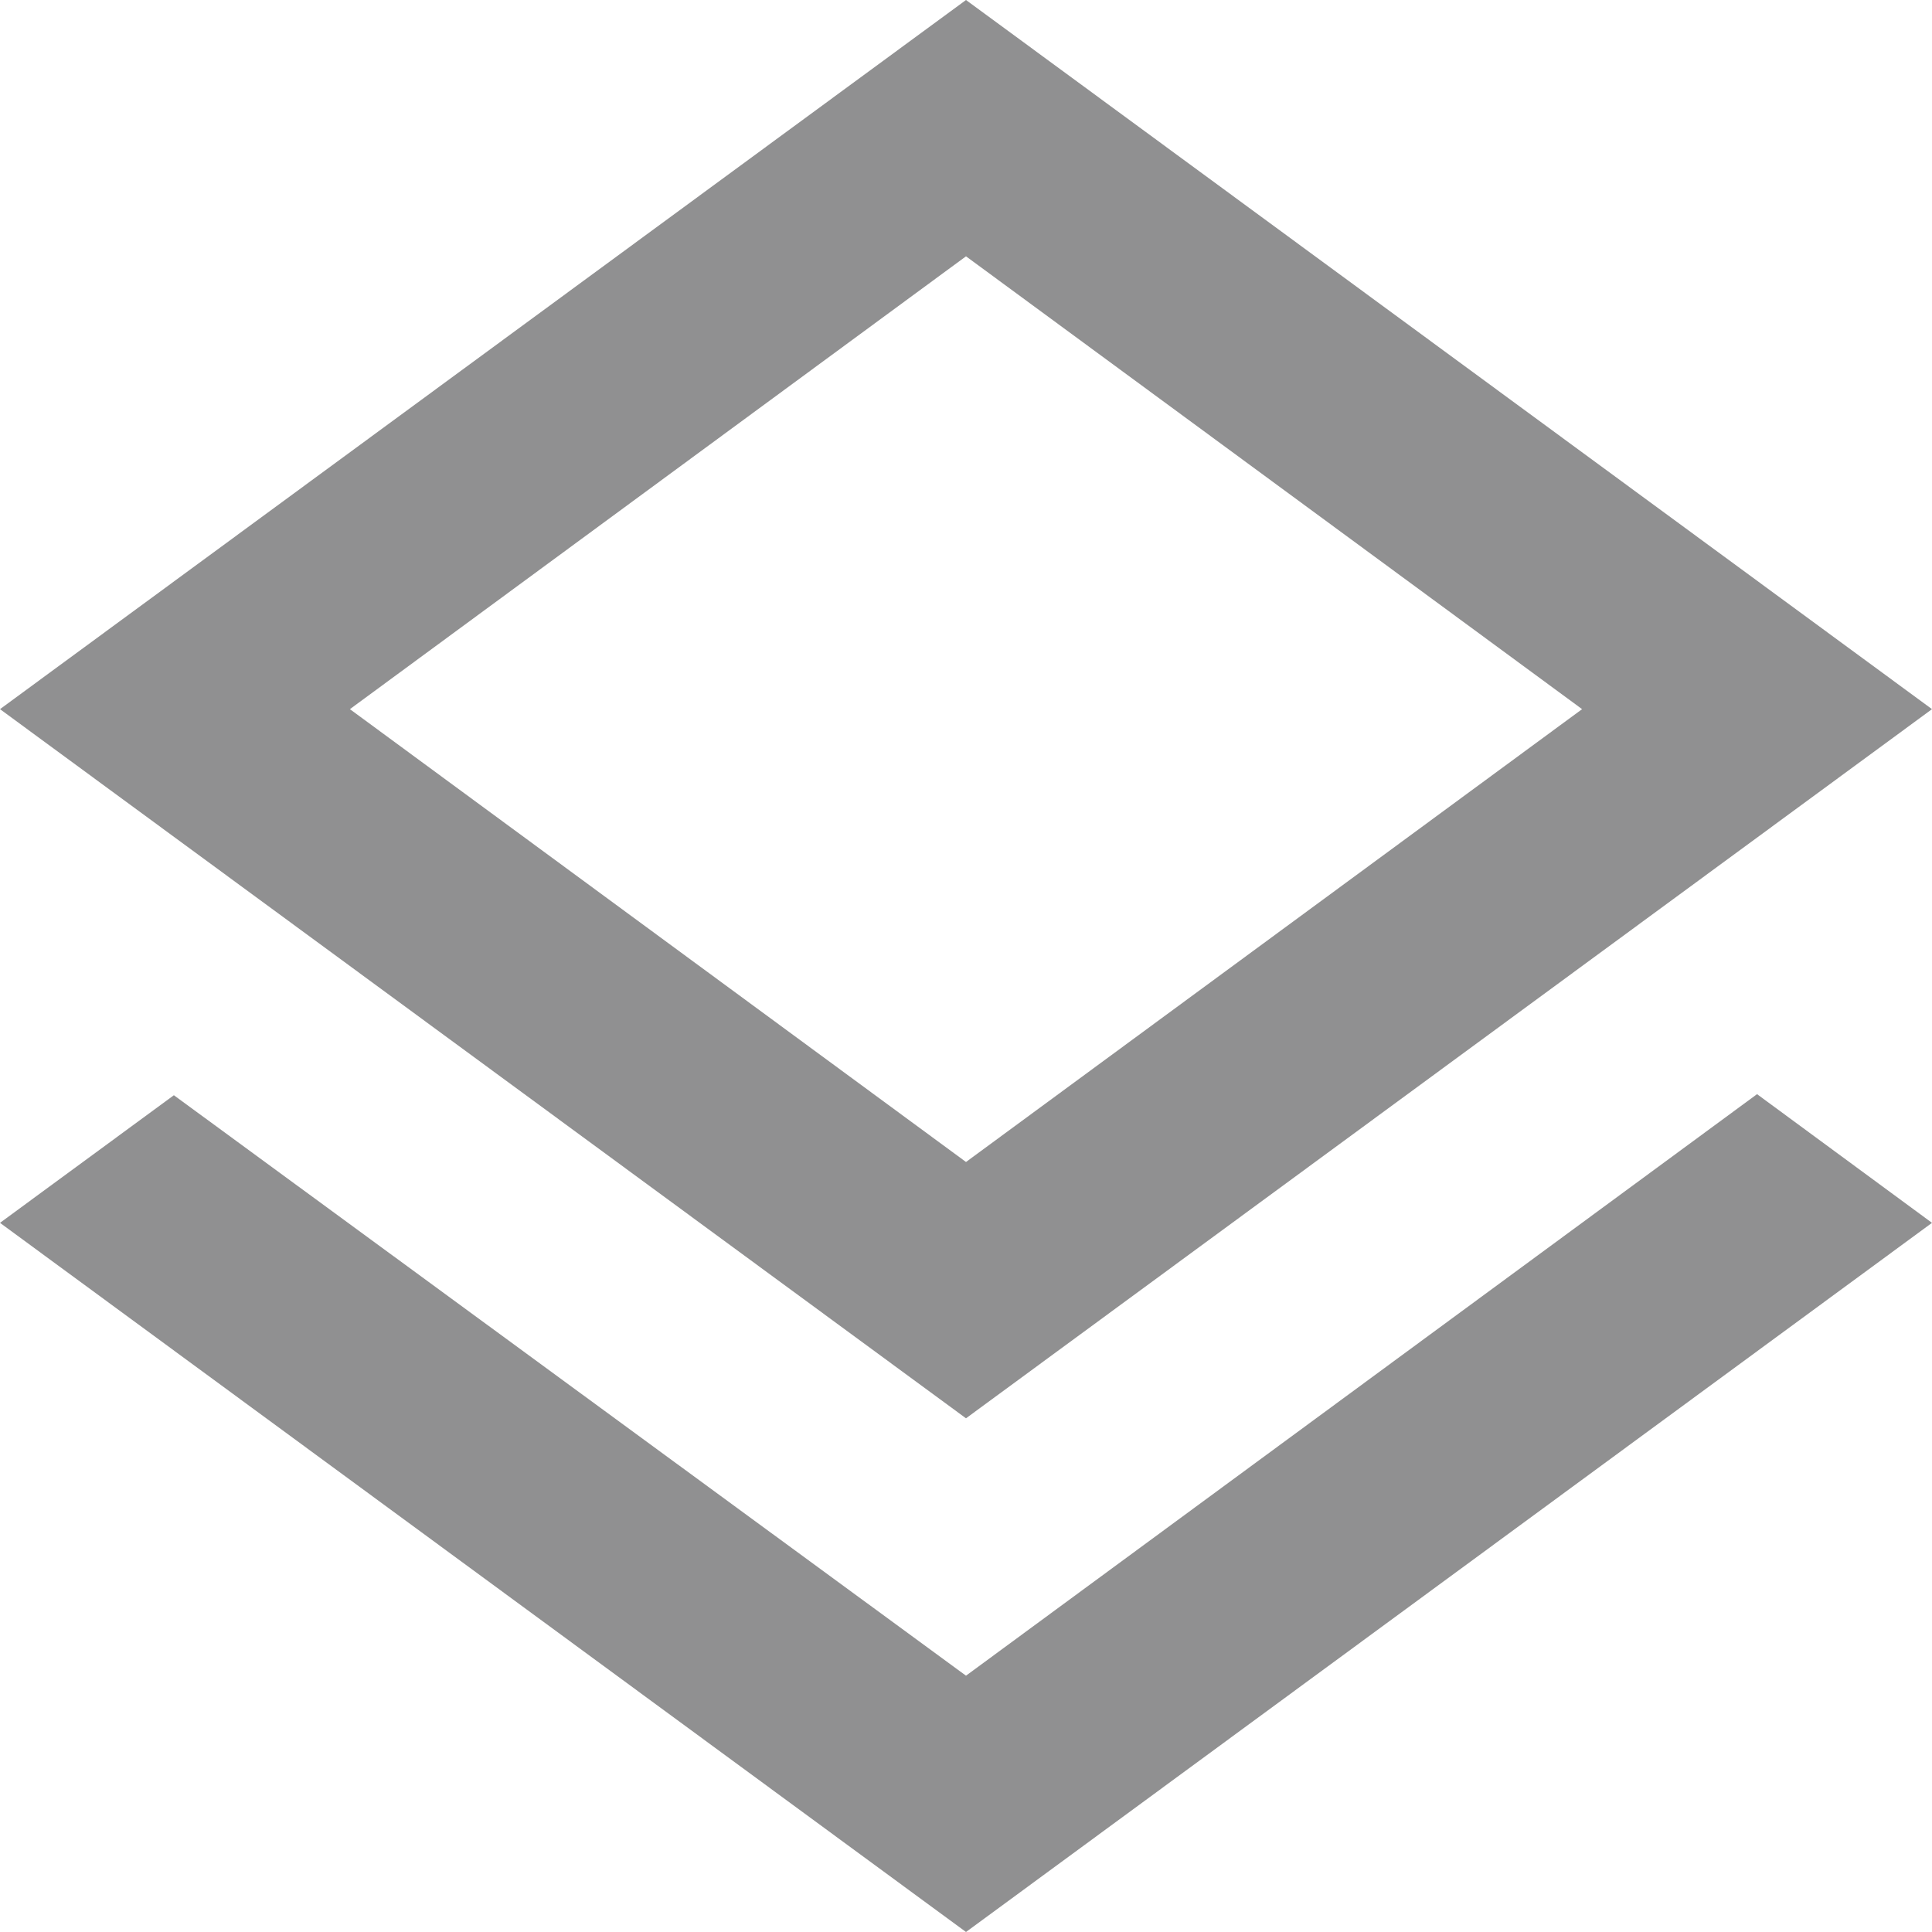 <svg width="18" height="18" viewBox="0 0 18 18" fill="none" xmlns="http://www.w3.org/2000/svg">
<path d="M9 15.612L16.37 10.194L18 11.393L9 18L0 11.393L1.62 10.204L9 15.612ZM9 13.214L0 6.607L9 0L18 6.607L9 13.214ZM9 2.388L3.26 6.607L9 10.826L14.74 6.607L9 2.388Z" fill="#909091"/>
</svg>
